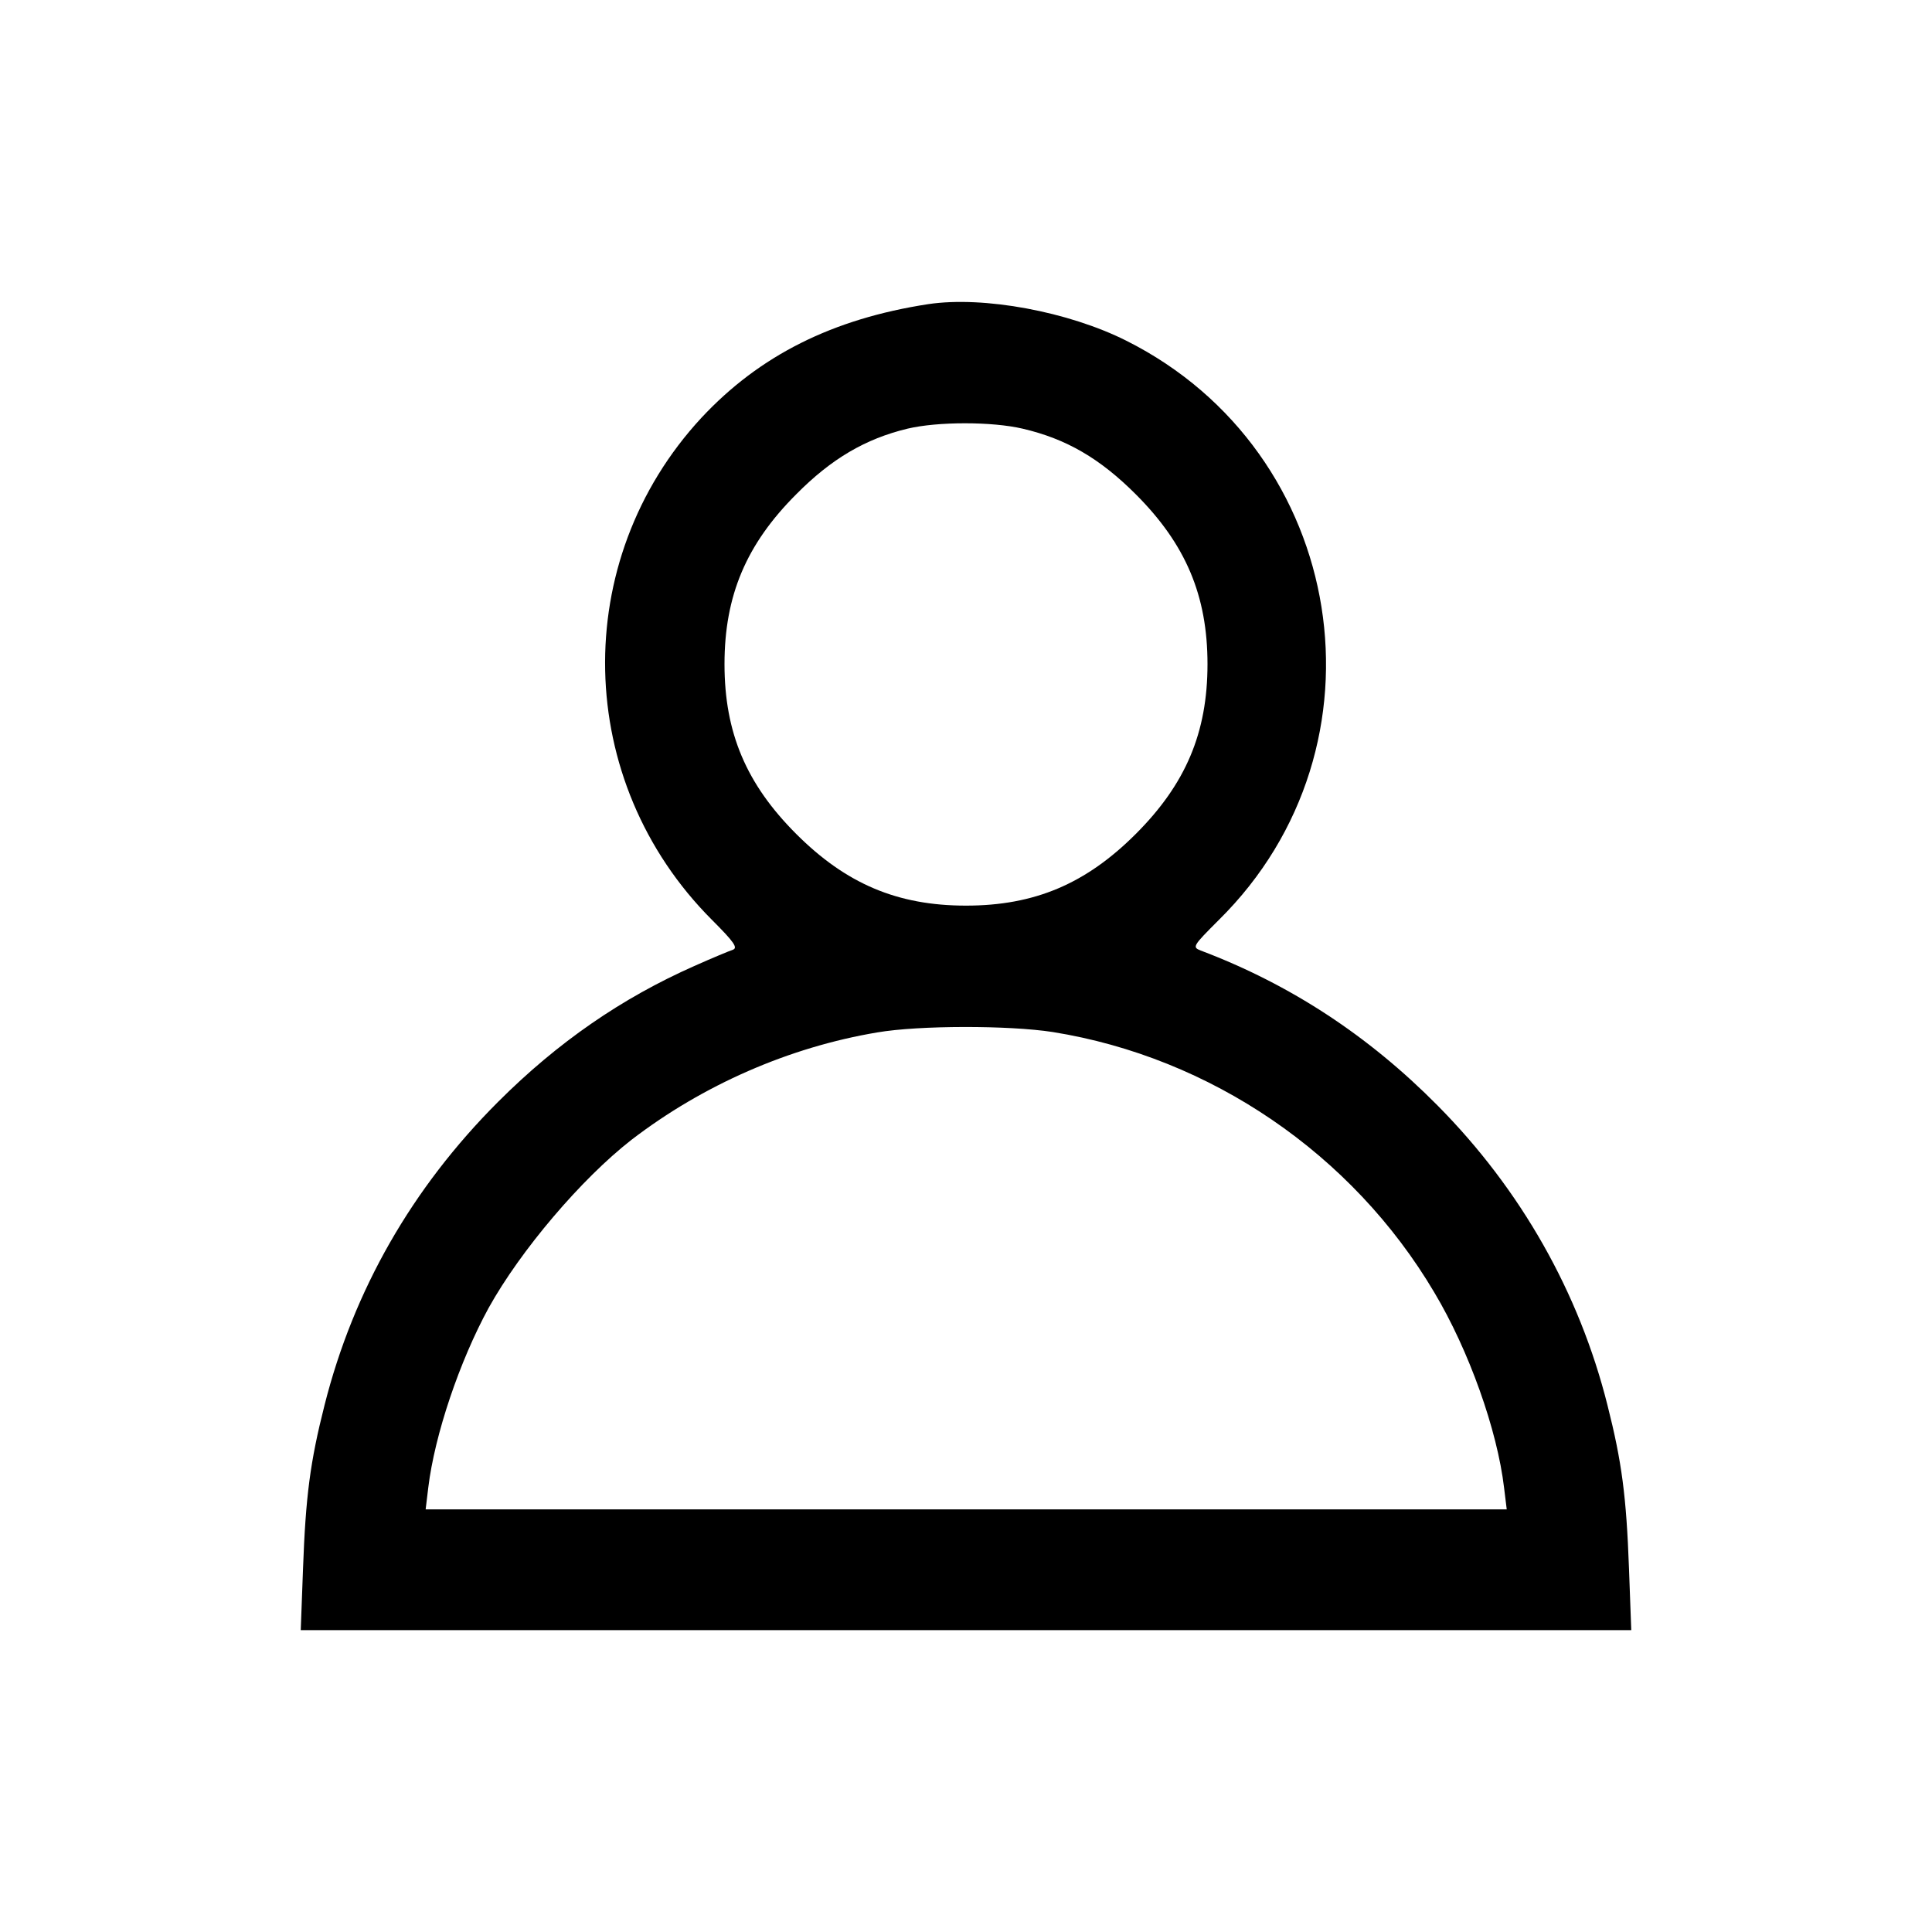 <?xml version="1.0" standalone="no"?>
<!DOCTYPE svg PUBLIC "-//W3C//DTD SVG 20010904//EN"
 "http://www.w3.org/TR/2001/REC-SVG-20010904/DTD/svg10.dtd">
<svg version="1.0" xmlns="http://www.w3.org/2000/svg"
 width="512pt" height="512pt" viewBox="0 0 512 512"
 preserveAspectRatio="xMidYMid meet">

<g transform="translate(0,512) scale(0.1,-0.1)"
fill="#000000" stroke="none">
<path d="M2460 4314 c-254 -39 -447 -136 -601 -301 -351 -379 -339 -964 28
-1331 59 -59 69 -74 55 -79 -9 -3 -55 -22 -102 -43 -192 -85 -362 -202 -520
-360 -228 -228 -383 -499 -460 -804 -38 -150 -50 -241 -57 -434 l-6 -162 1763
0 1763 0 -6 163 c-7 192 -19 283 -57 433 -75 299 -230 572 -450 794 -183 185
-390 321 -628 411 -23 9 -21 12 48 81 466 460 341 1241 -245 1535 -153 77
-378 119 -525 97z m250 -330 c116 -27 205 -79 300 -174 132 -132 190 -268 190
-450 0 -182 -58 -318 -190 -450 -132 -132 -268 -190 -450 -190 -182 0 -318 58
-450 190 -132 132 -190 268 -190 450 0 182 58 318 190 450 93 94 183 147 295
174 80 19 224 19 305 0z m80 -1599 c418 -67 794 -323 1011 -690 92 -154 167
-365 185 -518 l7 -57 -1433 0 -1432 0 7 58 c17 140 83 335 160 476 85 153 246
342 378 445 190 146 419 246 652 285 111 19 349 19 465 1z"/>
</g>
</svg>

